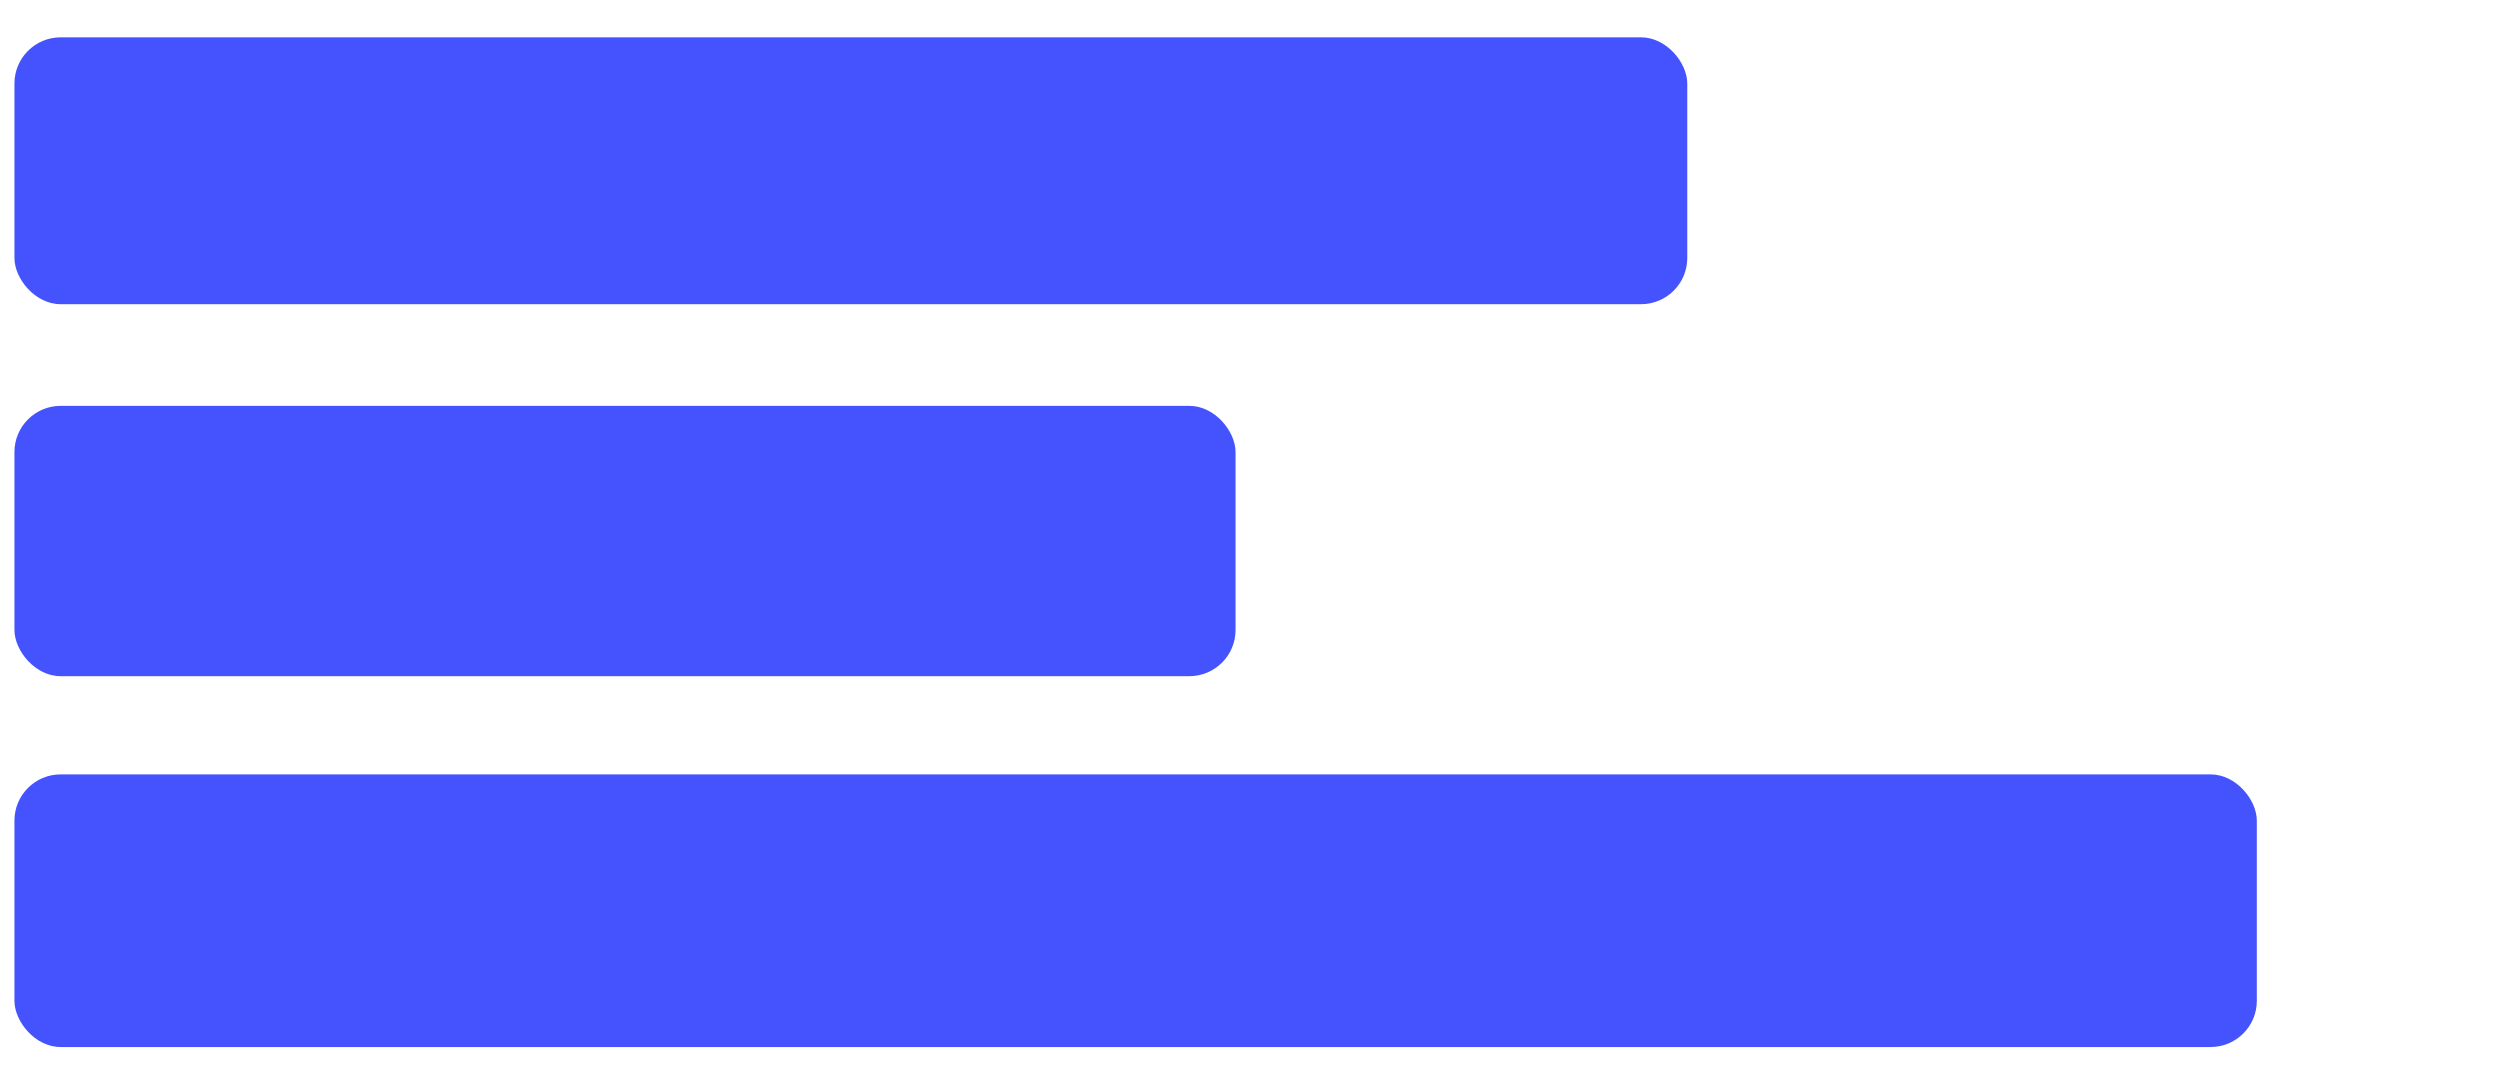 <svg width="541" height="235" xmlns="http://www.w3.org/2000/svg">
 <g>
  <title>background</title>
  <rect fill="none" id="canvas_background" height="237" width="543" y="-1" x="-1"/>
  <g display="none" overflow="visible" y="0" x="0" height="100%" width="100%" id="canvasGrid">
   <rect fill="url(#gridpattern)" stroke-width="0" y="0" x="0" height="100%" width="100%"/>
  </g>
 </g>
 <g>
  <title>Layer 1</title>
  <rect rx="10" stroke="#000" id="svg_1" height="57.75" width="362" y="8.078" x="3.125" stroke-width="0" fill="#4553ff"/>
  <rect rx="10" stroke="#000" id="svg_2" height="58.5" width="264.25" y="87.828" x="3.125" stroke-width="0" fill="#4553ff"/>
  <rect rx="10" stroke="#000" id="svg_3" height="59" width="485.25" y="167.578" x="3.125" stroke-width="0" fill="#4553ff"/>
 </g>
</svg>